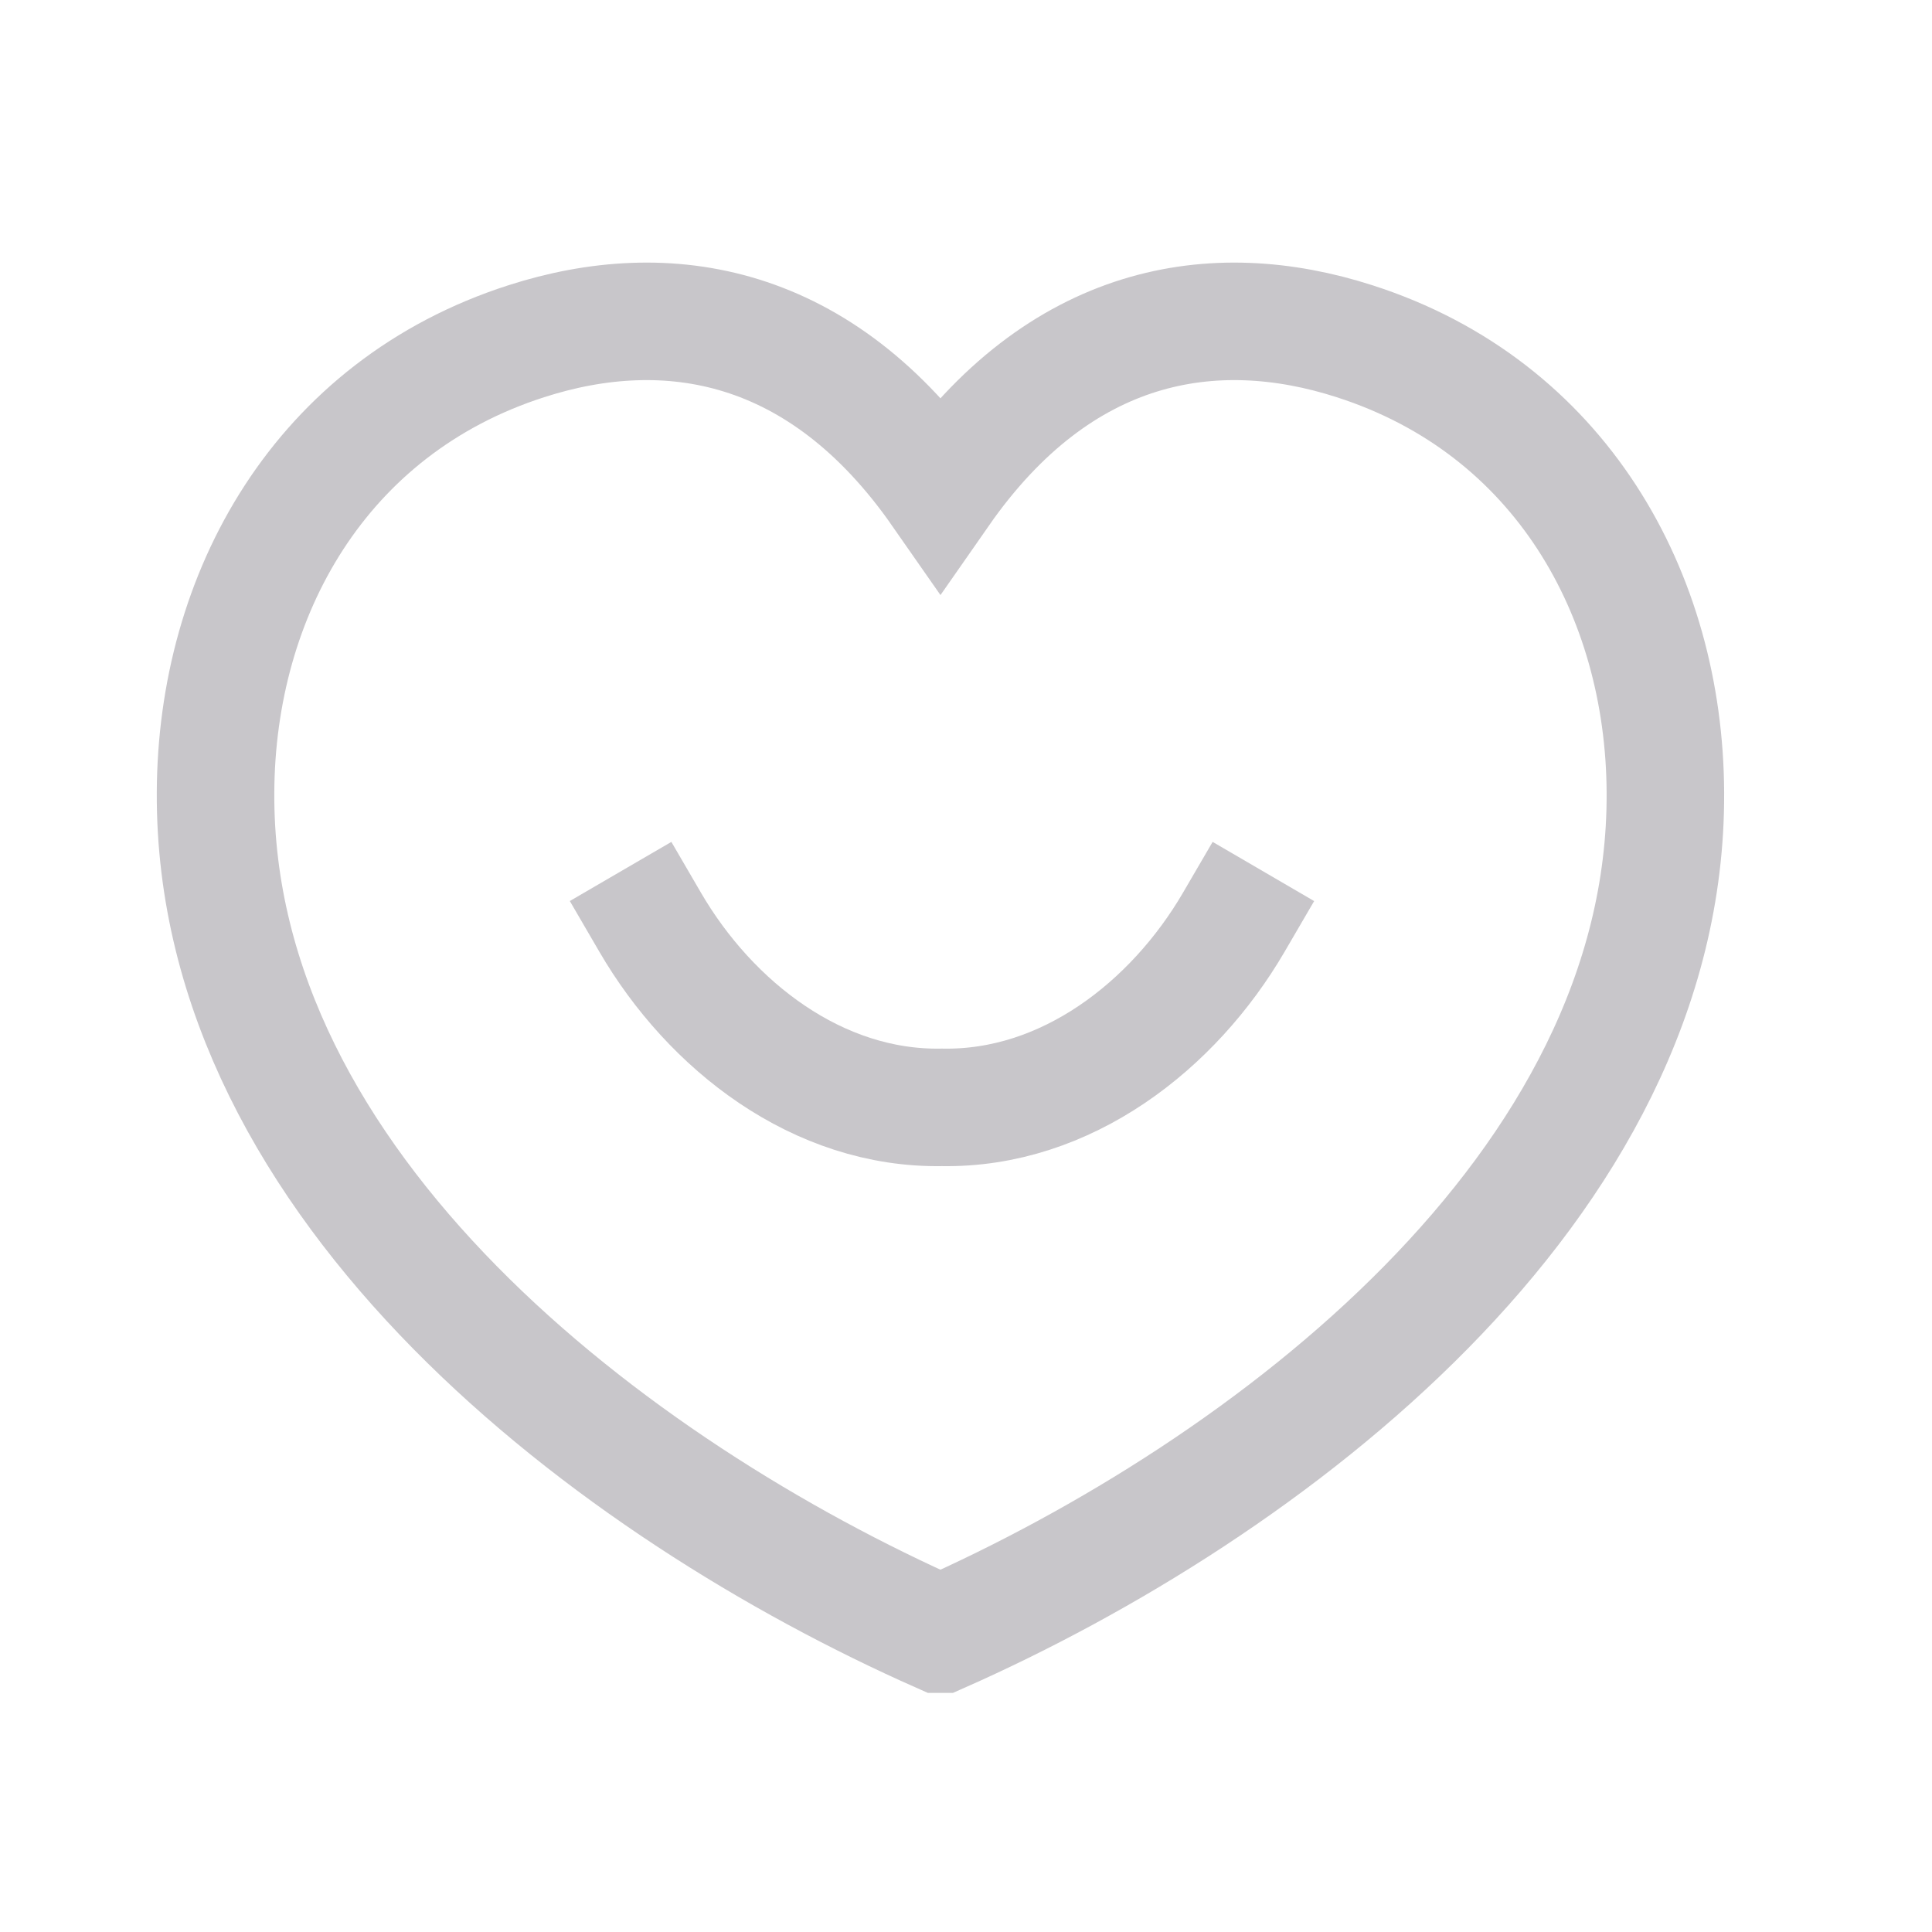 <svg width="23" height="23" viewBox="0 0 23 23" fill="none" xmlns="http://www.w3.org/2000/svg">
<path d="M19.826 9.436C19.816 7.073 18.575 4.85 16.128 4.063C14.447 3.521 12.617 3.822 11.196 5.861C9.774 3.822 7.944 3.521 6.263 4.063C3.816 4.85 2.575 7.074 2.566 9.437C2.543 14.138 7.311 17.735 11.194 19.454L11.196 19.454L11.197 19.454C15.08 17.735 19.849 14.138 19.826 9.436Z" stroke="#C8C6CA" stroke-width="1.399" stroke-linecap="square"/>
<path d="M14.688 10.979C13.969 12.212 12.691 13.209 11.214 13.183C9.736 13.209 8.458 12.212 7.74 10.979" stroke="#C8C6CA" stroke-width="1.399" stroke-linecap="square"/>
</svg>
